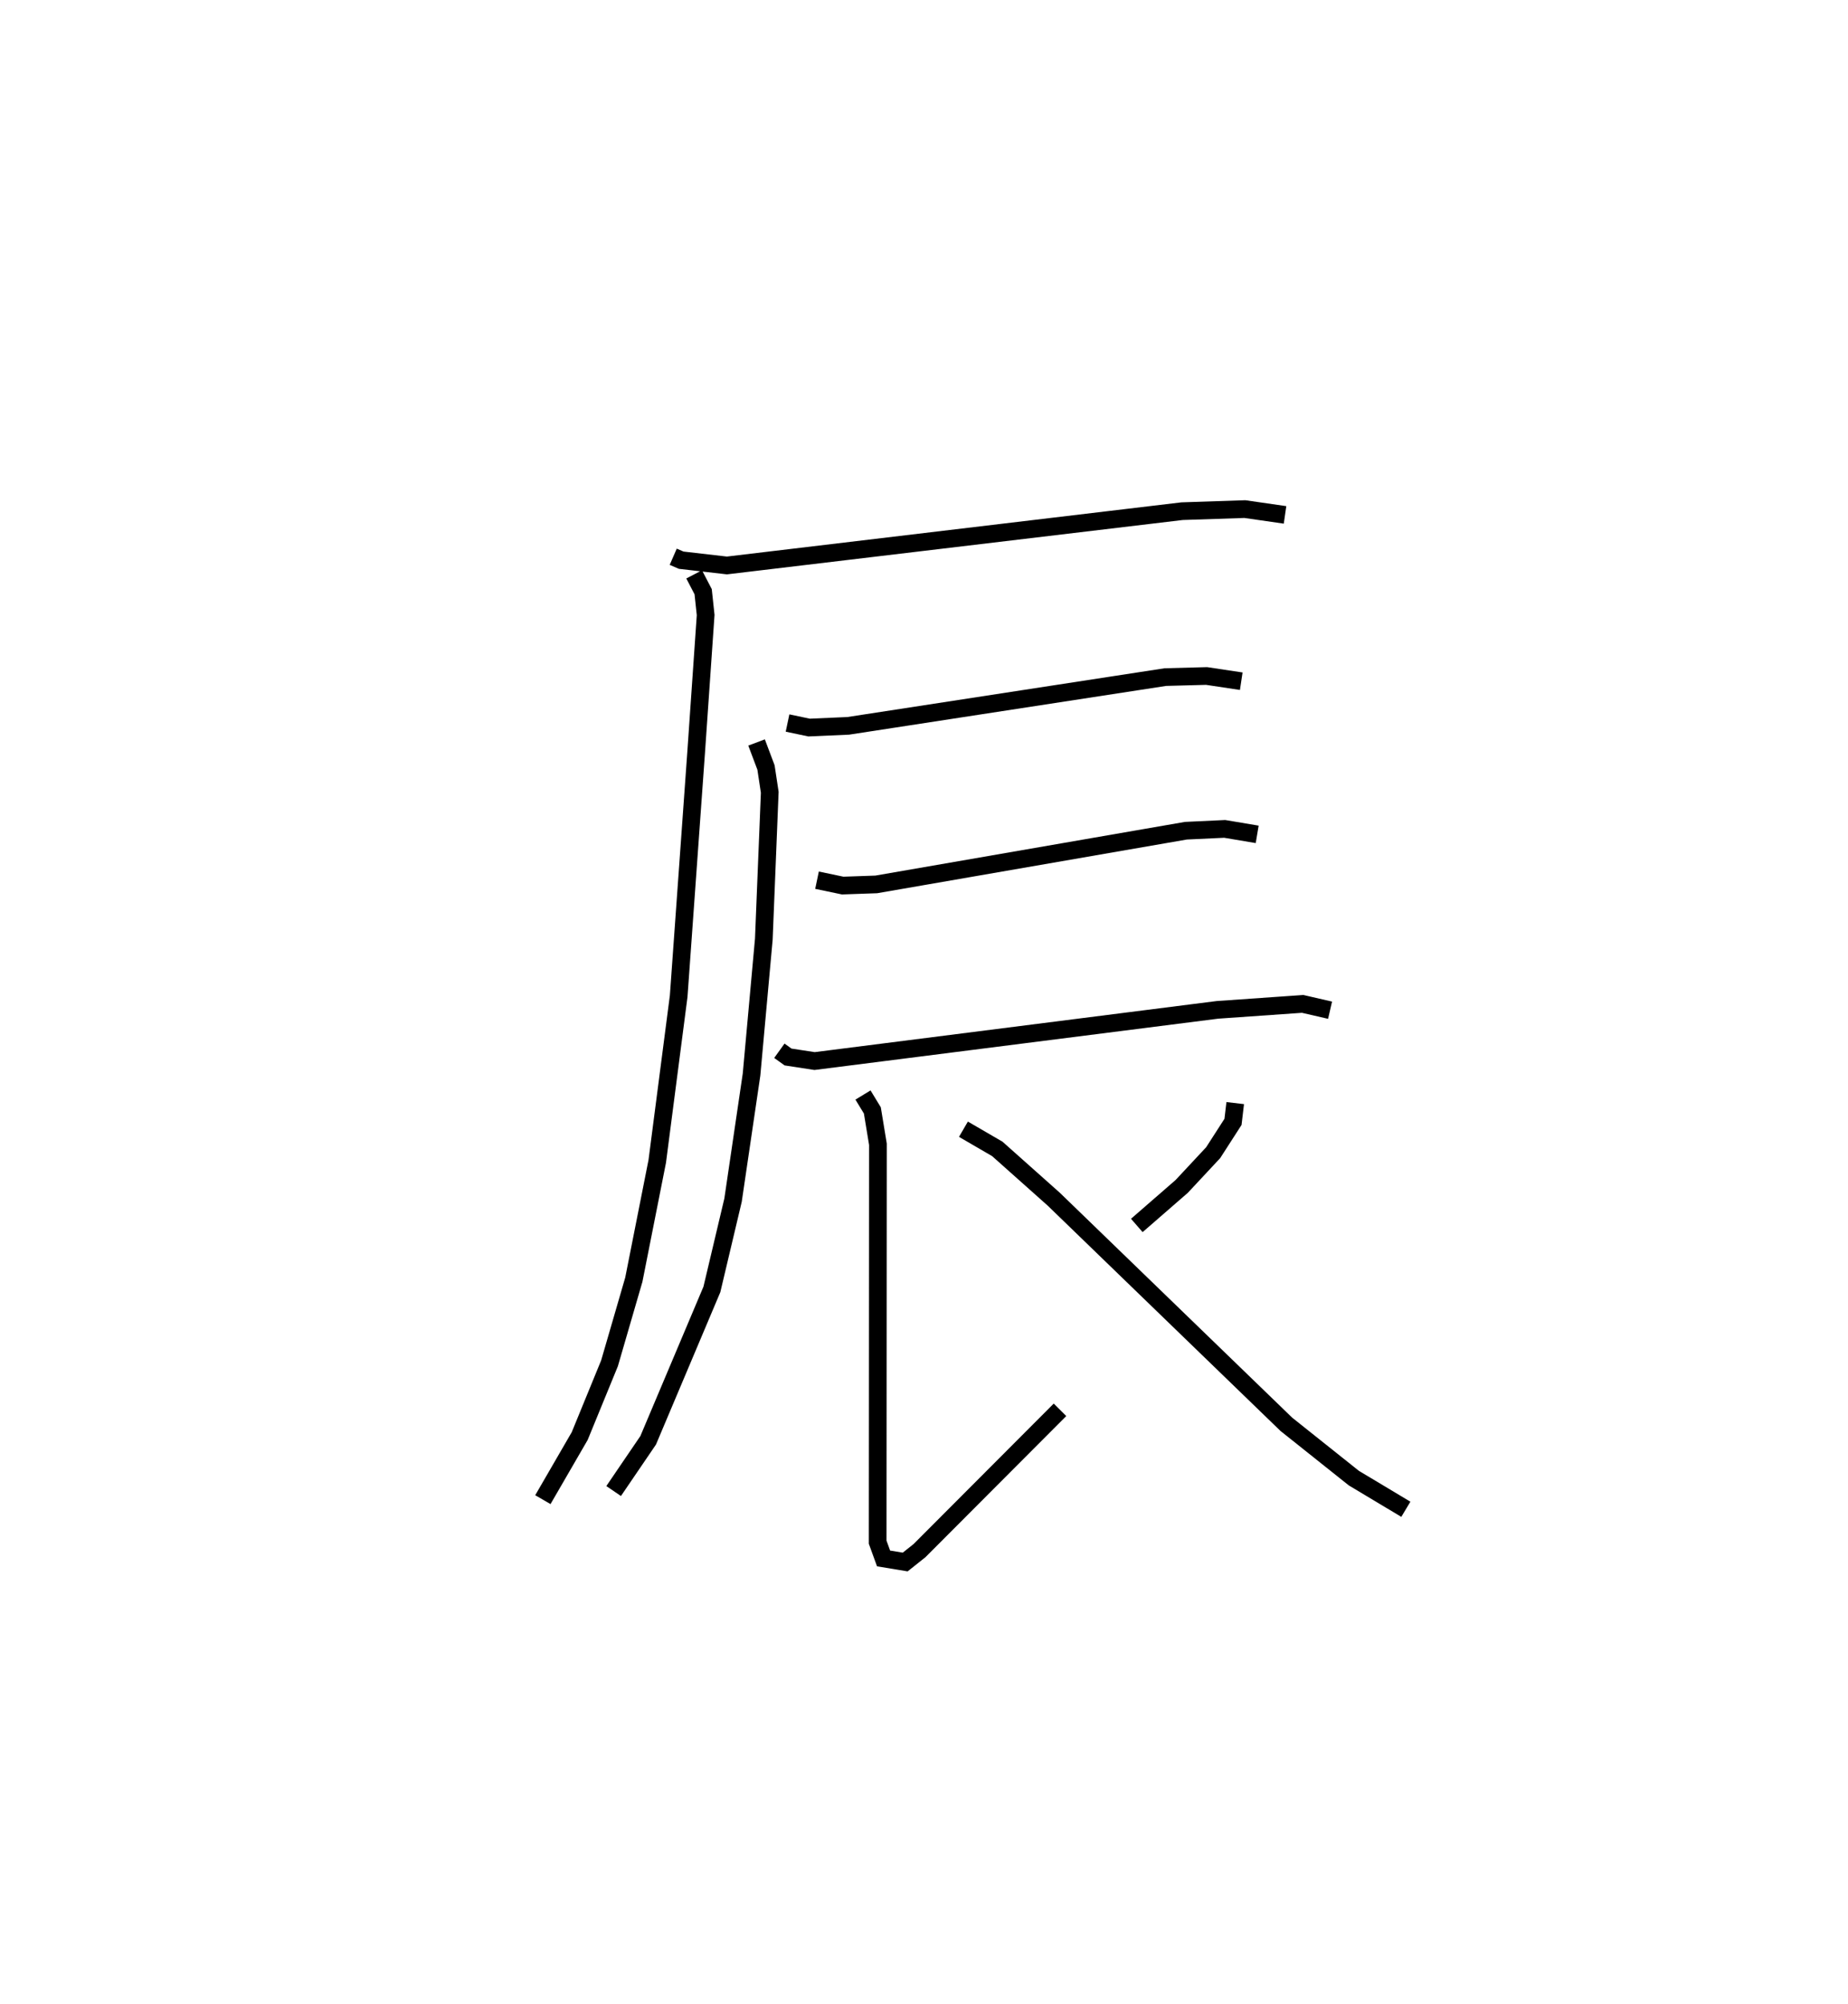 <?xml version="1.0" encoding="utf-8" ?>
<svg baseProfile="full" height="113.322" version="1.1" width="104.49" xmlns="http://www.w3.org/2000/svg" xmlns:ev="http://www.w3.org/2001/xml-events" xmlns:xlink="http://www.w3.org/1999/xlink"><defs /><rect fill="white" height="113.322" width="104.49" x="0" y="0" /><path d="M25,25 m0.0,0.0 m13.066,6.479 l0.449,0.195 2.586,0.298 l25.737,-3.069 3.548,-0.118 l2.273,0.328 m-33.41,3.364 l0.509,0.979 0.141,1.32 l-0.539,7.789 -0.986,13.76 l-1.212,9.34 -1.324,6.687 l-1.375,4.731 -1.686,4.115 l-2.082,3.595 m13.834,-43.912 l1.218,0.257 2.213,-0.097 l17.933,-2.757 2.33,-0.062 l1.96,0.295 m-27.405,3.464 l0.533,1.415 0.212,1.401 l-0.335,8.307 -0.694,7.649 l-1.046,7.105 -1.196,5.047 l-3.603,8.532 -1.953,2.869 m11.5,-34.538 l1.452,0.304 1.899,-0.066 l17.506,-3.036 2.194,-0.103 l1.837,0.309 m-27.017,12.236 l0.49,0.352 1.501,0.23 l22.779,-2.895 4.818,-0.337 l1.55,0.357 m-26.41,4.795 l0.53,0.871 0.315,1.914 l-0.015,22.499 0.334,0.919 l1.223,0.202 0.809,-0.644 l7.944,-7.962 m9.907,-17.342 l-0.125,1.061 -1.122,1.743 l-1.779,1.907 -2.538,2.207 m-9.803,-5.441 l1.915,1.113 3.185,2.837 l13.157,12.734 3.817,3.043 l2.941,1.762 " fill="none" stroke="black" stroke-width="1" /></svg>